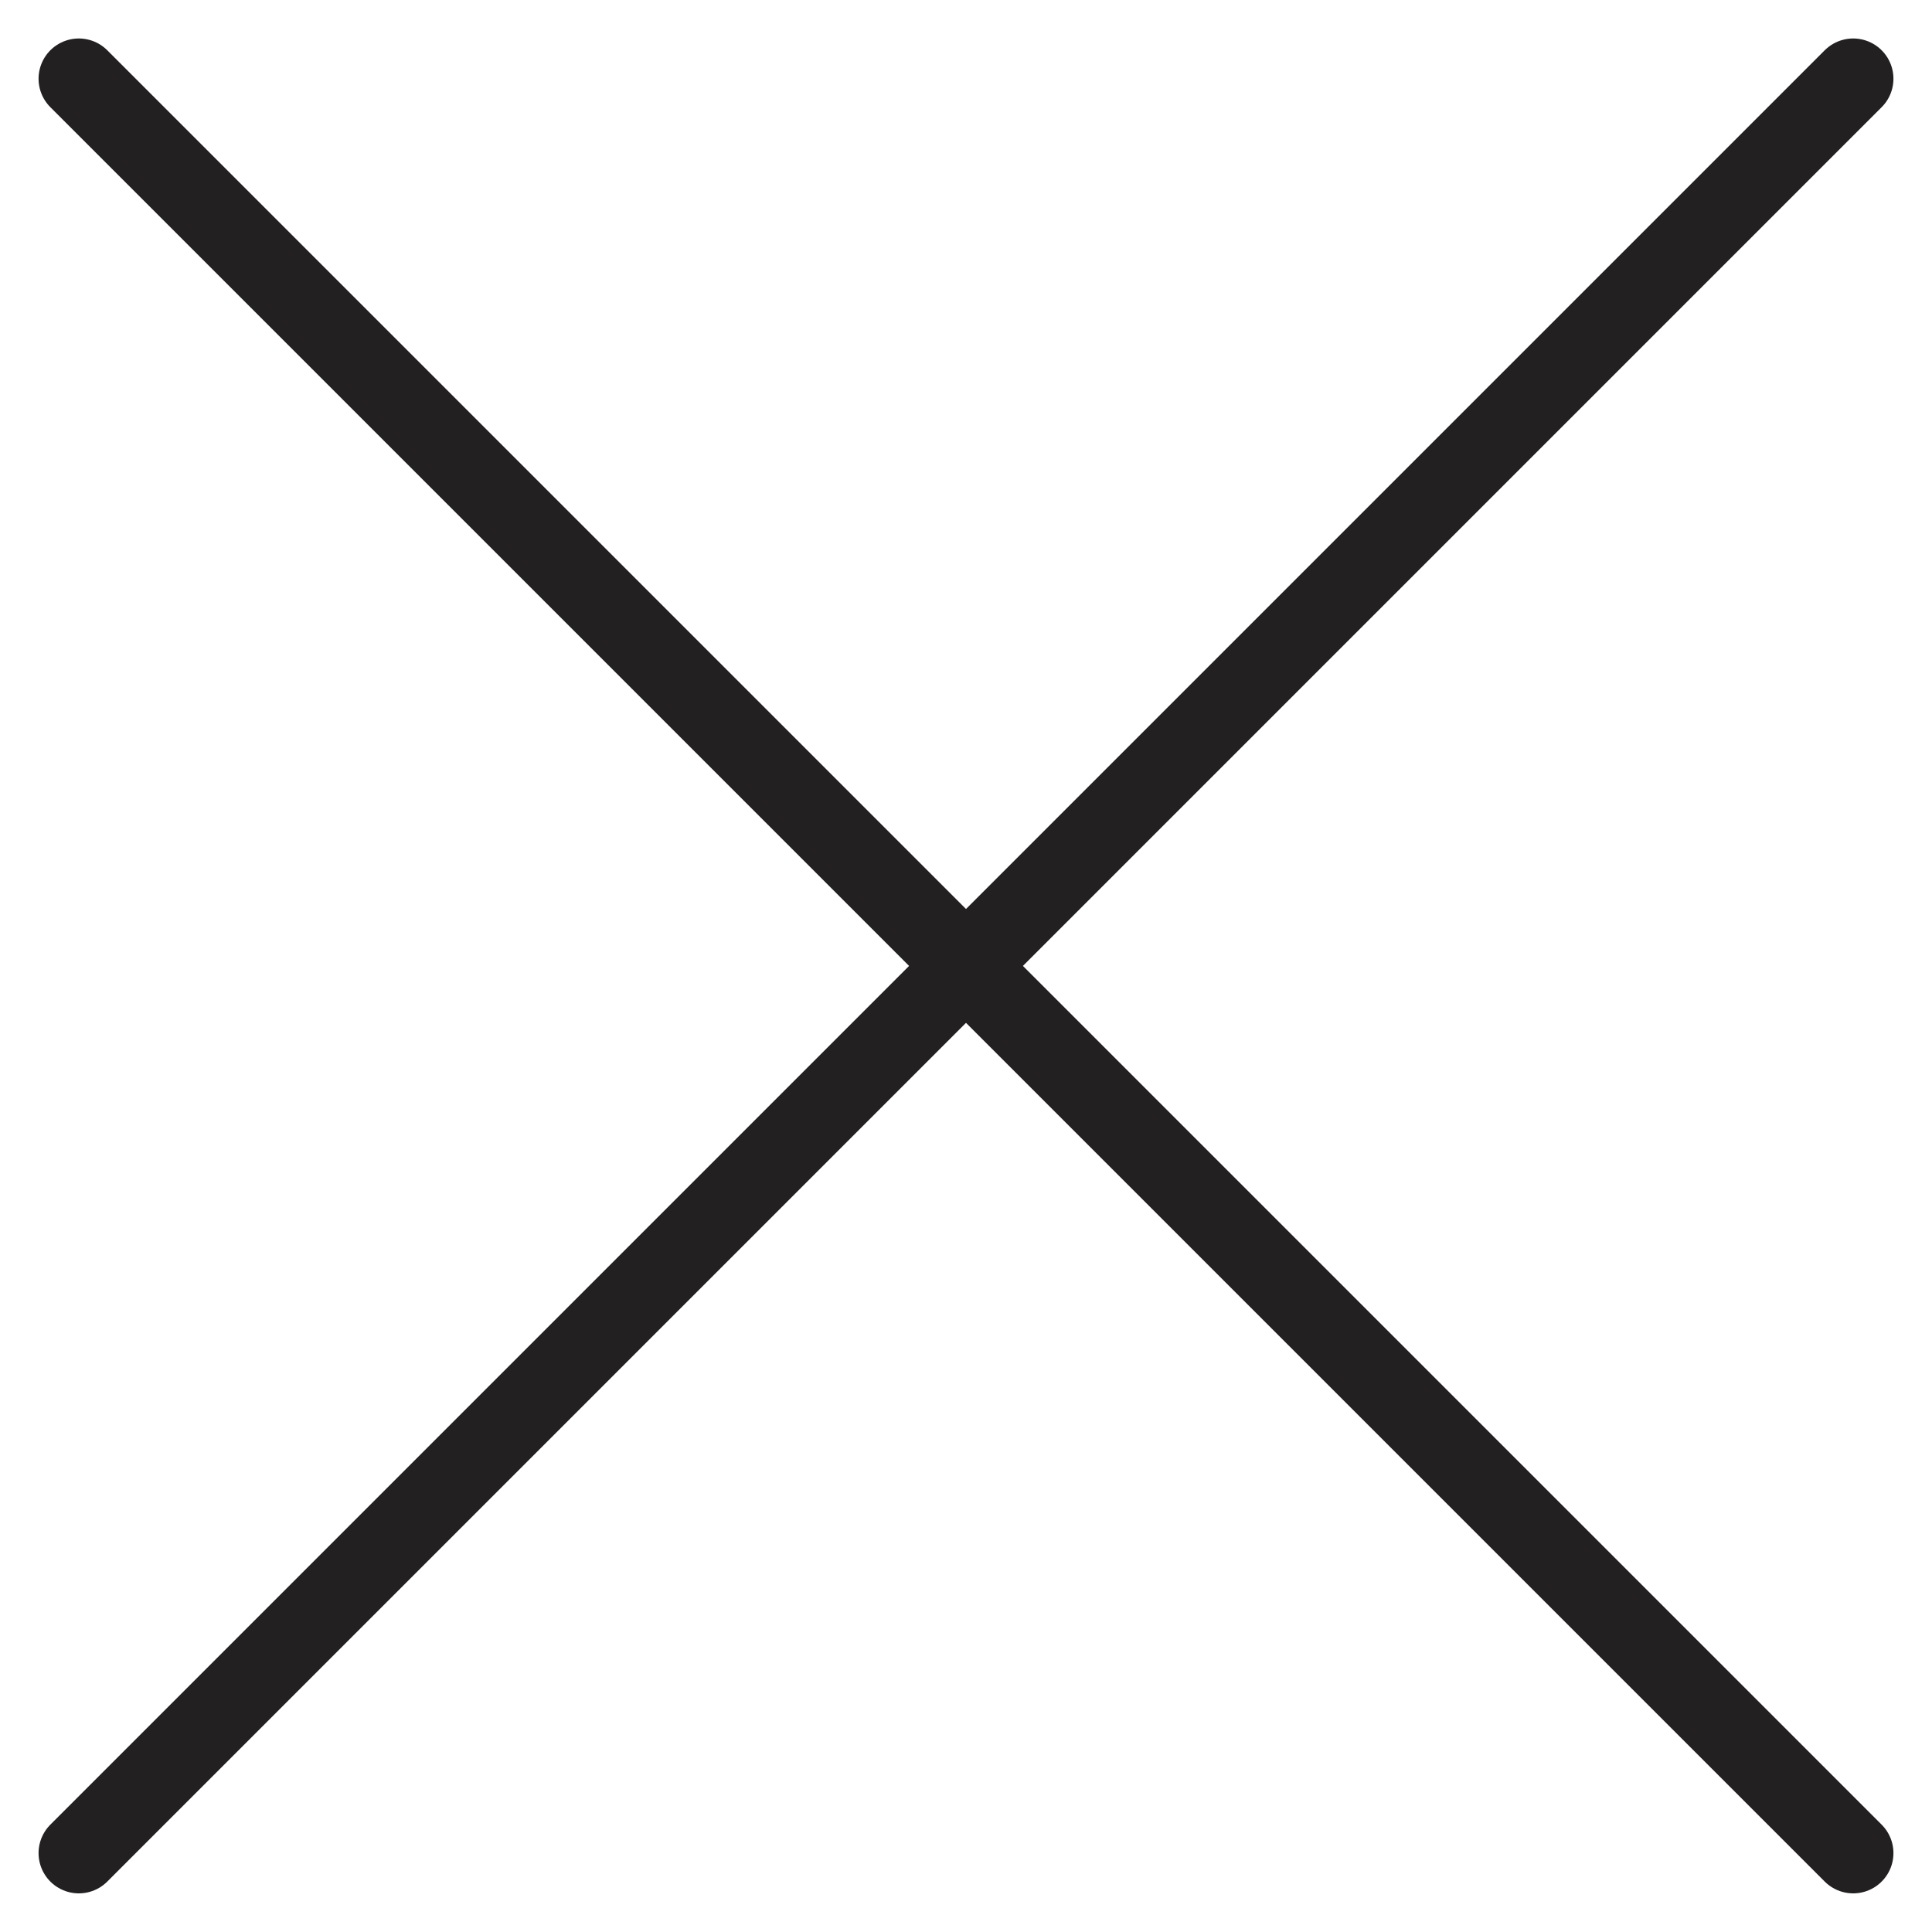 <svg width="24" height="24" viewBox="0 0 24 24" fill="none" xmlns="http://www.w3.org/2000/svg">
<g id="Icon/ Cancel/ 24 px" clip-path="url(#clip0_396_2916)">
<path id="Vector" d="M0.979 0.978L23.021 23.02" stroke="#222020" stroke-linecap="round" stroke-linejoin="round"/>
<path id="Vector_2" d="M23.021 0.978L0.979 23.02" stroke="#222020" stroke-linecap="round" stroke-linejoin="round"/>
</g>
<defs>
<clipPath id="clip0_396_2916">
<rect width="24" height="24" fill="white"/>
</clipPath>
</defs>
</svg>
